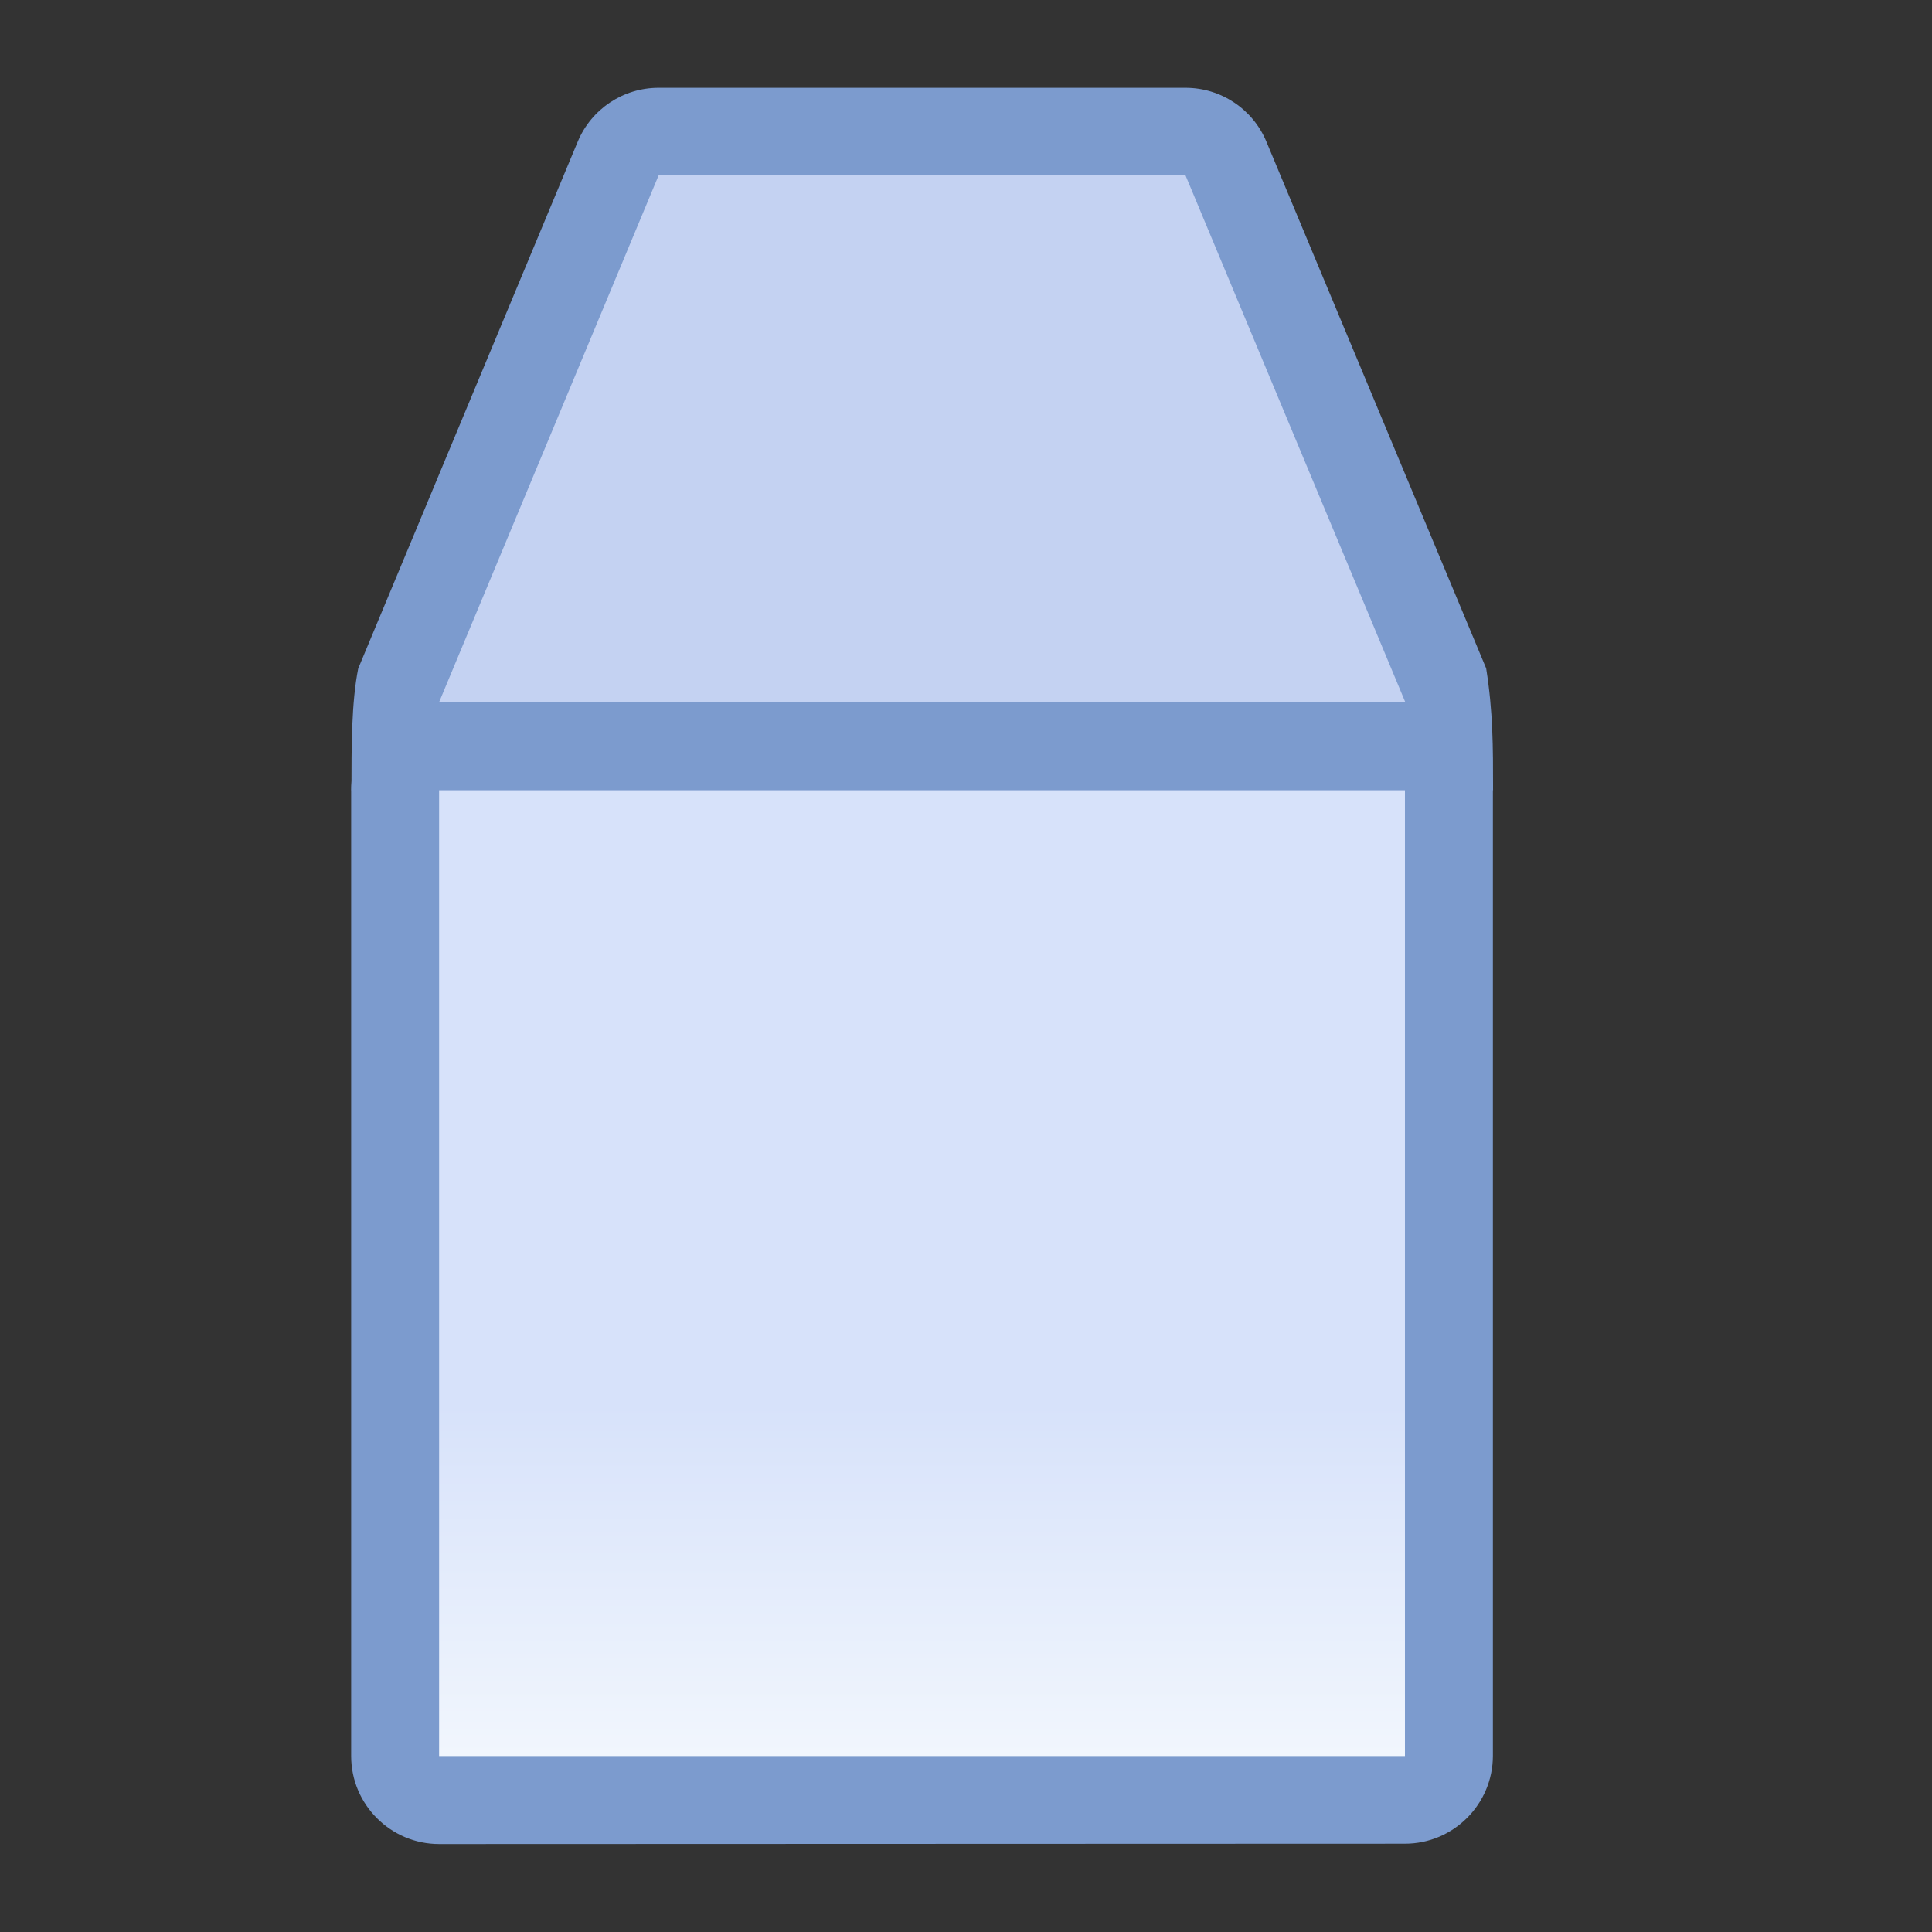 <svg height="22" viewBox="0 0 5.821 5.821" width="22" xmlns="http://www.w3.org/2000/svg" xmlns:xlink="http://www.w3.org/1999/xlink"><rect x="0" y="0" width="5.821" height="5.821" fill="#333333" stroke="none"/><linearGradient id="a" gradientUnits="userSpaceOnUse" x1="11.575" x2="8.75" xlink:href="#e" y1="5.259" y2="4.502"/><linearGradient id="b" gradientUnits="userSpaceOnUse" x1="2.248" x2="2.248" y1="5.292" y2="4.233"><stop offset="0" stop-color="#f1f6fd"/><stop offset="1" stop-color="#d7e2fa"/></linearGradient><linearGradient id="c" gradientUnits="userSpaceOnUse" x1="12.701" x2="23.284" y1="273.713" y2="267.363"><stop offset="0" stop-color="#c4d2f2"/><stop offset="1" stop-color="#c7d5f4"/></linearGradient><linearGradient id="d" gradientUnits="userSpaceOnUse" x1="12.701" x2="23.284" xlink:href="#e" y1="273.713" y2="267.363"/><linearGradient id="e"><stop offset="0" stop-color="#7c9bce"/><stop offset="1" stop-color="#7c9bce"/></linearGradient><g fill-rule="evenodd" transform="matrix(.125 0 0 .125 2.16 -32.892)"><path d="m-1.406 265.252c-.852 0-1.621.512-1.949 1.299l-5.291 12.699c-.163.817-.163 1.875-.163 2.934h27.517c0-1.058 0-1.888-.166-2.938l-5.297-12.695c-.328-.787-1.097-1.299-1.949-1.299z" fill="url(#d)"/><path d="m-6.697 280.063 5.292-12.7h12.7l5.297 12.696z" fill="url(#c)"/></g><g stroke-width=".125" transform="translate(.927 -0)"><path d="m.396 2.116c-.146 0-.265.119-.265.265l-0 2.91c0.0.146.119.265.265.265l2.91-.001c.146-0.0.265-.119.265-.265l0-2.91c-0-.146-.119-.265-.265-.265z" fill="url(#a)"/><path d="m.396 2.381h2.91v2.91h-2.91z" fill="url(#b)"/></g></svg>